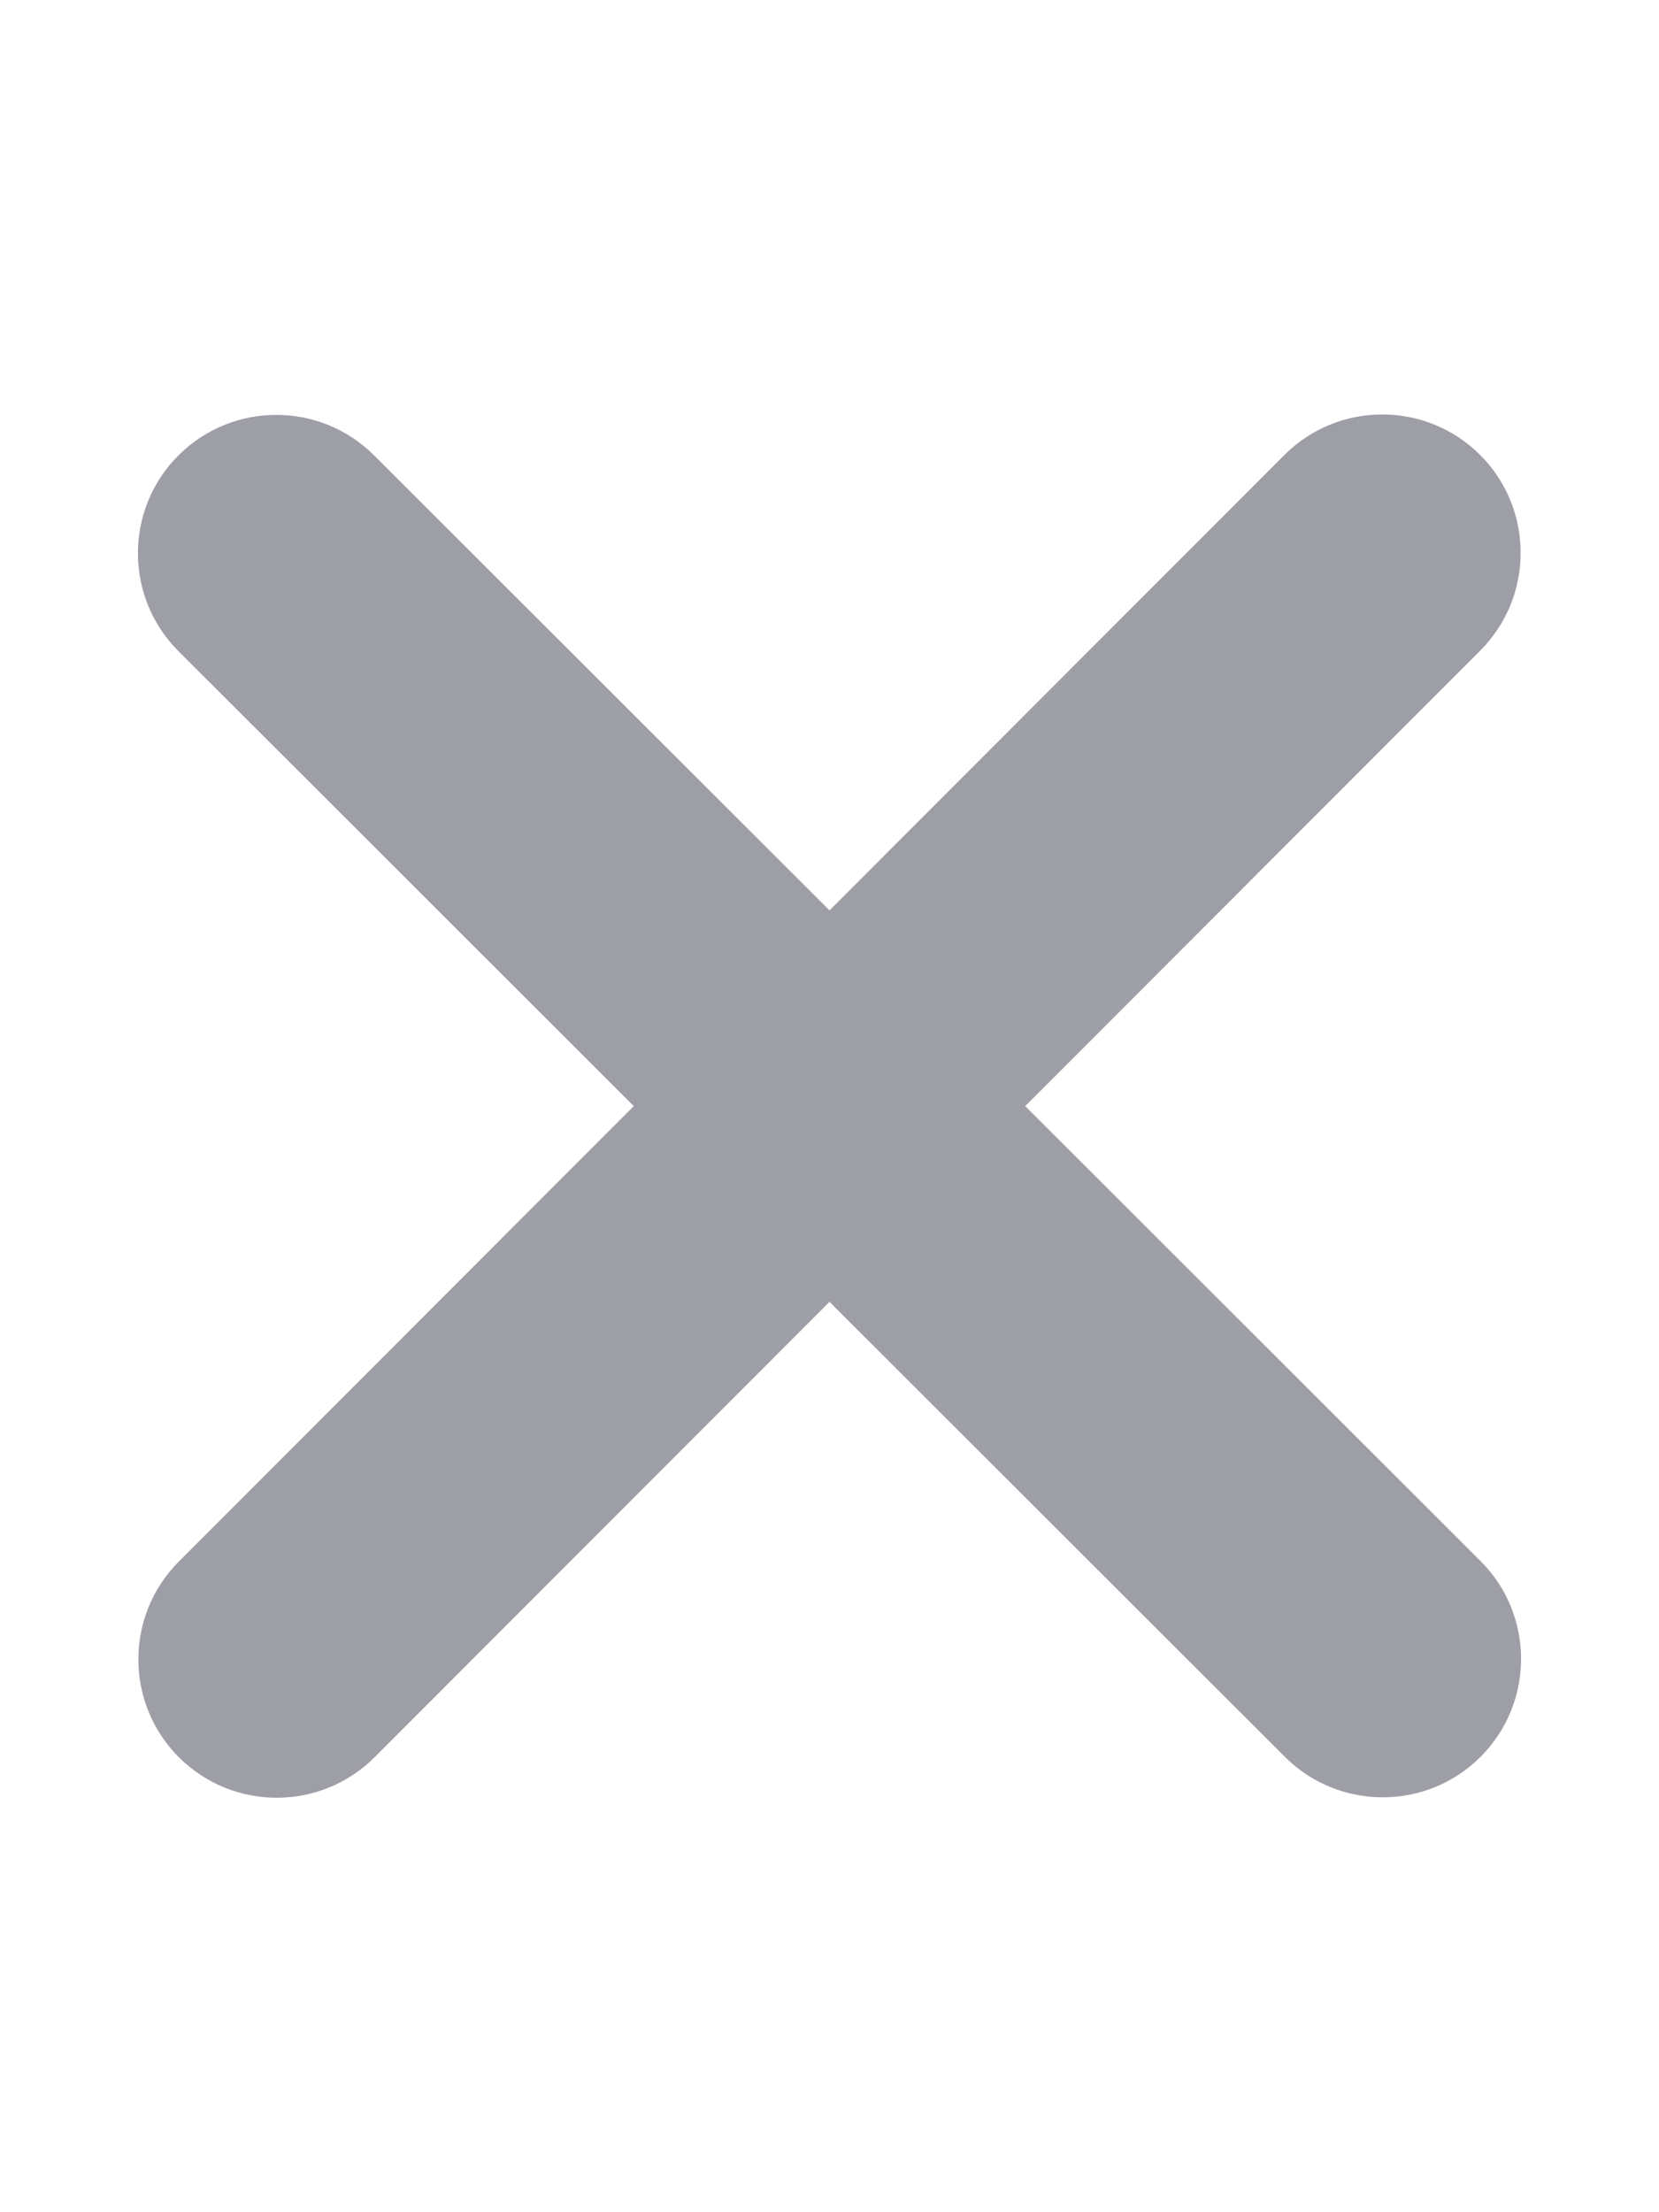 <svg xmlns="http://www.w3.org/2000/svg" viewBox="0 0 384 512">
  <path
    fill="#9e9ea7"
    d="M342.6 150.6c12.5-12.5 12.5-32.8 0-45.3s-32.8-12.5-45.3 0L192
        210.7 86.6 105.4c-12.5-12.5-32.8-12.5-45.3 0s-12.5 32.8 0
        45.3L146.7 256 41.4 361.4c-12.5 12.5-12.5 32.8 0 45.3s32.8
        12.5 45.3 0L192 301.3 297.4 406.6c12.5 12.5 32.8 12.5 45.3
        0s12.5-32.8 0-45.3L237.3 256 342.6 150.6z"
  />
</svg>
